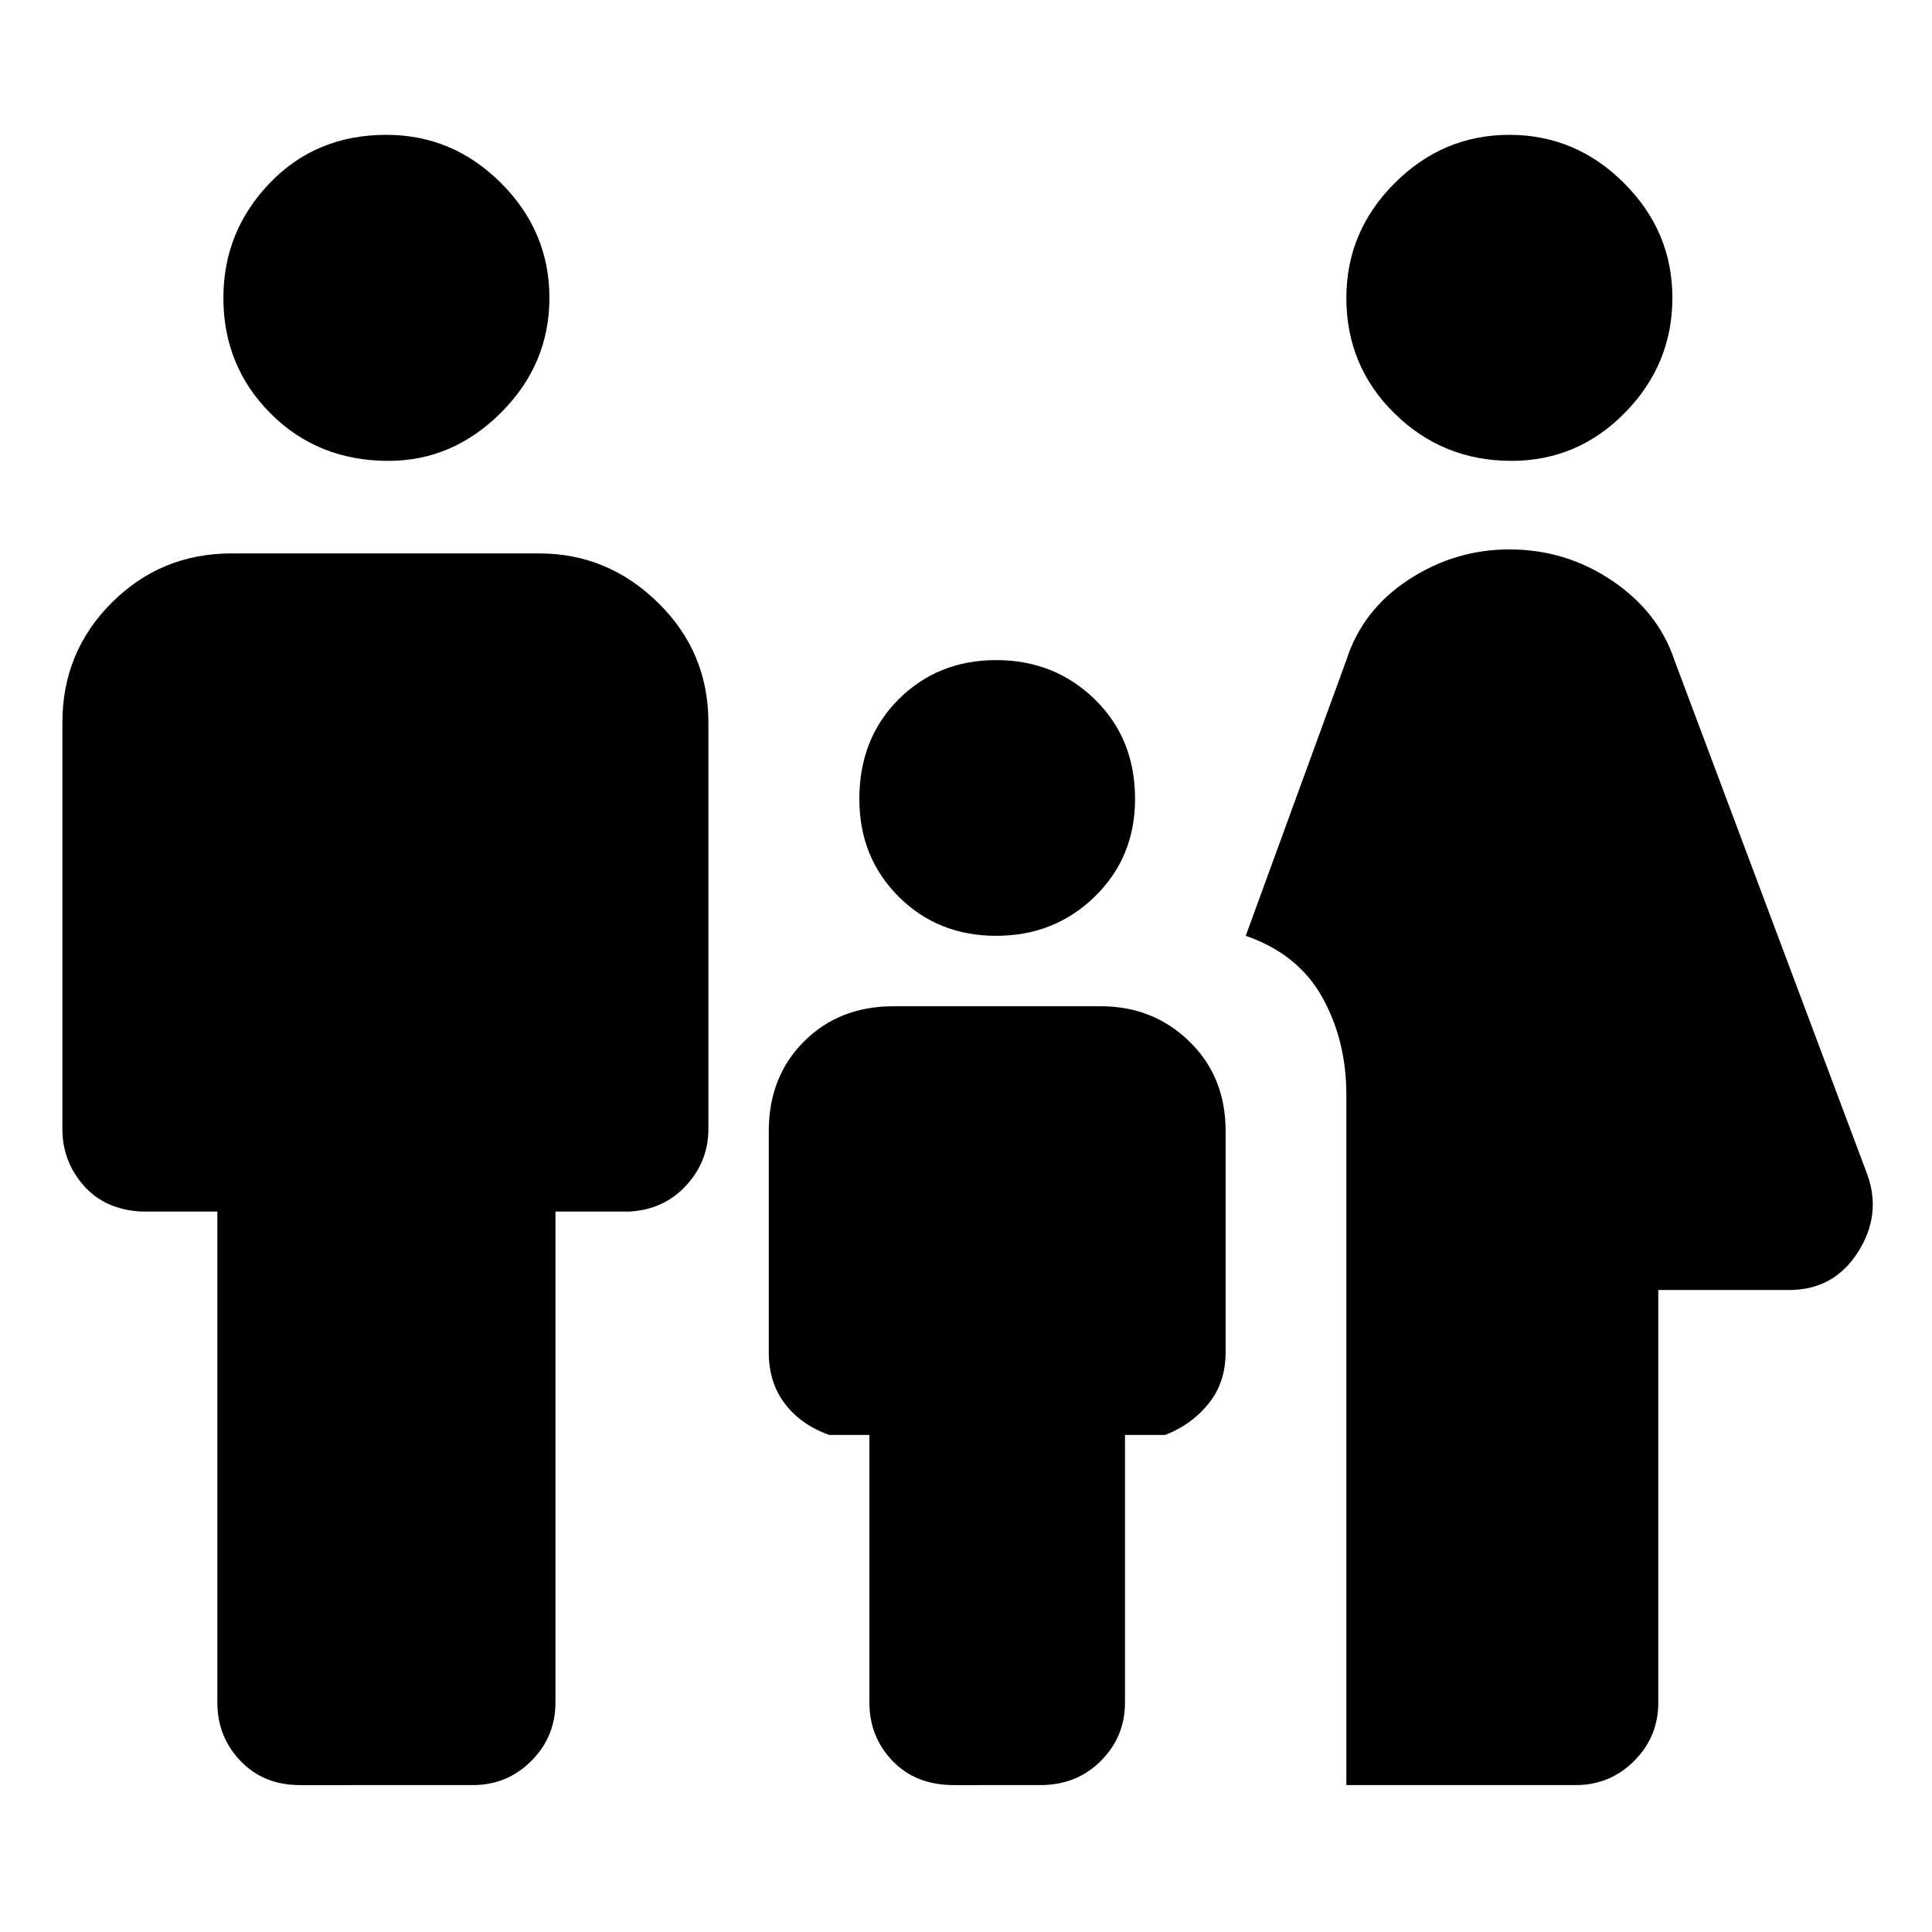 <svg xmlns="http://www.w3.org/2000/svg" height="48" width="48"><path d="M37.55 11.45q-1.7 0-2.9-1.175T33.45 7.4q0-1.65 1.2-2.85 1.2-1.2 2.85-1.2 1.65 0 2.85 1.2 1.2 1.2 1.2 2.85 0 1.65-1.175 2.85-1.175 1.2-2.825 1.2Zm-4.1 32.9V27.2q0-1.35-.6-2.425-.6-1.075-1.9-1.525l2.5-6.85q.4-1.25 1.55-2t2.5-.75q1.4 0 2.55.775T41.6 16.4l4.8 12.8q.35 1-.25 1.925t-1.7.925H41.2V42.3q0 .85-.6 1.45t-1.45.6Zm-8.7-21.1q-1.45 0-2.425-.975-.975-.975-.975-2.425 0-1.5.975-2.475.975-.975 2.425-.975 1.45 0 2.45.975 1 .975 1 2.475 0 1.45-1 2.425-1 .975-2.45.975Zm-15.1-11.8q-1.75 0-2.925-1.175Q5.55 9.1 5.55 7.4q0-1.65 1.15-2.85 1.15-1.2 2.9-1.2 1.65 0 2.85 1.2 1.2 1.2 1.2 2.85 0 1.65-1.2 2.85-1.2 1.2-2.8 1.2Zm-2.2 32.9q-.9 0-1.475-.6-.575-.6-.575-1.45V30.1H3.5q-.9-.05-1.425-.65t-.525-1.4v-10.1q0-1.75 1.225-2.975T5.75 13.75h7.65q1.7 0 2.95 1.225Q17.6 16.2 17.6 17.95v10.1q0 .8-.55 1.4-.55.6-1.4.65H13.8v12.2q0 .85-.6 1.45t-1.45.6Zm16.25 0q-.95 0-1.525-.6T21.6 42.3v-6.65h-1q-.7-.25-1.1-.775-.4-.525-.4-1.275v-5.5q0-1.35.875-2.225T22.2 25h5.15q1.3 0 2.2.875.9.875.9 2.225v5.5q0 .75-.425 1.275-.425.525-1.075.775h-1v6.65q0 .85-.6 1.45t-1.5.6Z"/></svg>